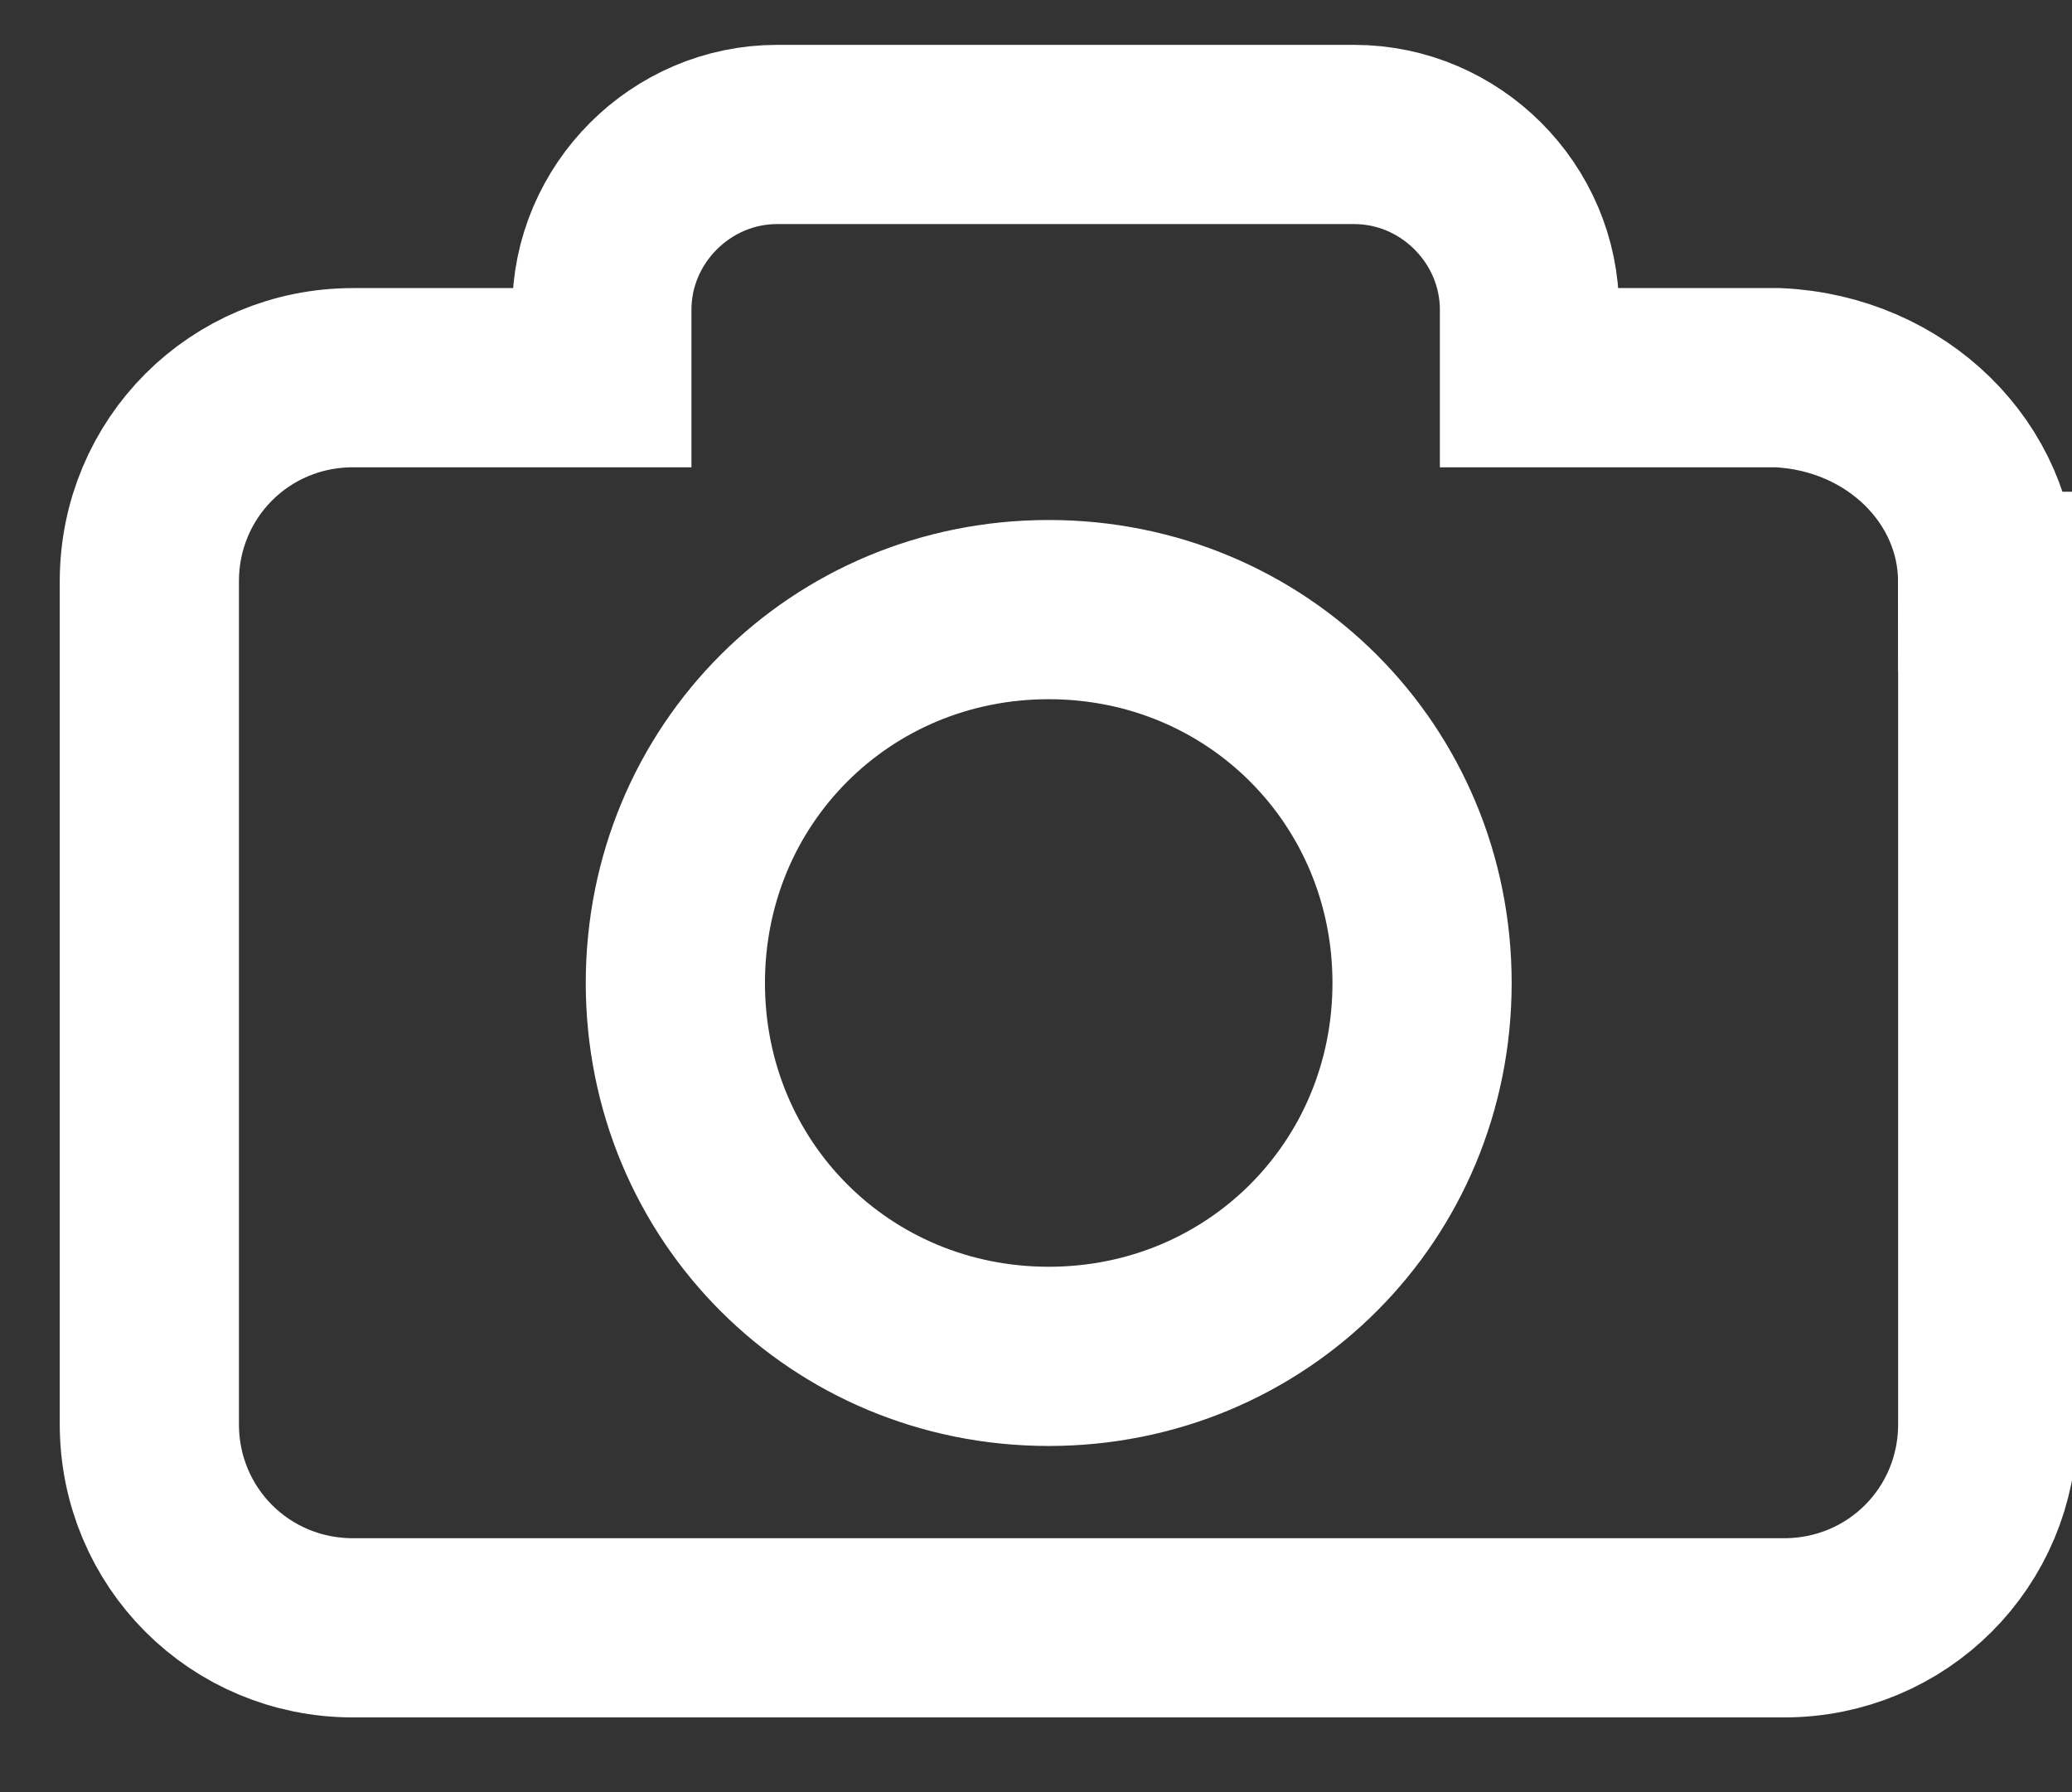 <!-- Generated by IcoMoon.io -->
<svg version="1.1" xmlns="http://www.w3.org/2000/svg" width="37" height="32" viewBox="0 0 37 32">
<rect x="0" y="0" width="37" height="32" fill="#333333" stroke="none"/>
<title>Camera</title>
<path fill="none" stroke="#fff" stroke-linejoin="miter" stroke-linecap="butt" stroke-miterlimit="4" stroke-width="3.2" d="M25.394 17.552c0-3.718-2.949-6.667-6.667-6.667s-6.667 2.949-6.667 6.667c0 3.718 2.949 6.667 6.667 6.667s6.667-2.949 6.667-6.667zM35.495 10.38v15.050c0 2.020-1.616 3.636-3.636 3.636h-25.556c-2.020 0-3.636-1.616-3.636-3.636v-15.050c0-2.020 1.616-3.636 3.636-3.636h4.444v-1.212c0-1.717 1.414-3.131 3.131-3.131h10.303c1.717 0 3.131 1.414 3.131 3.131v1.212h4.444c2.121 0.101 3.737 1.717 3.737 3.636z"></path>
</svg>
